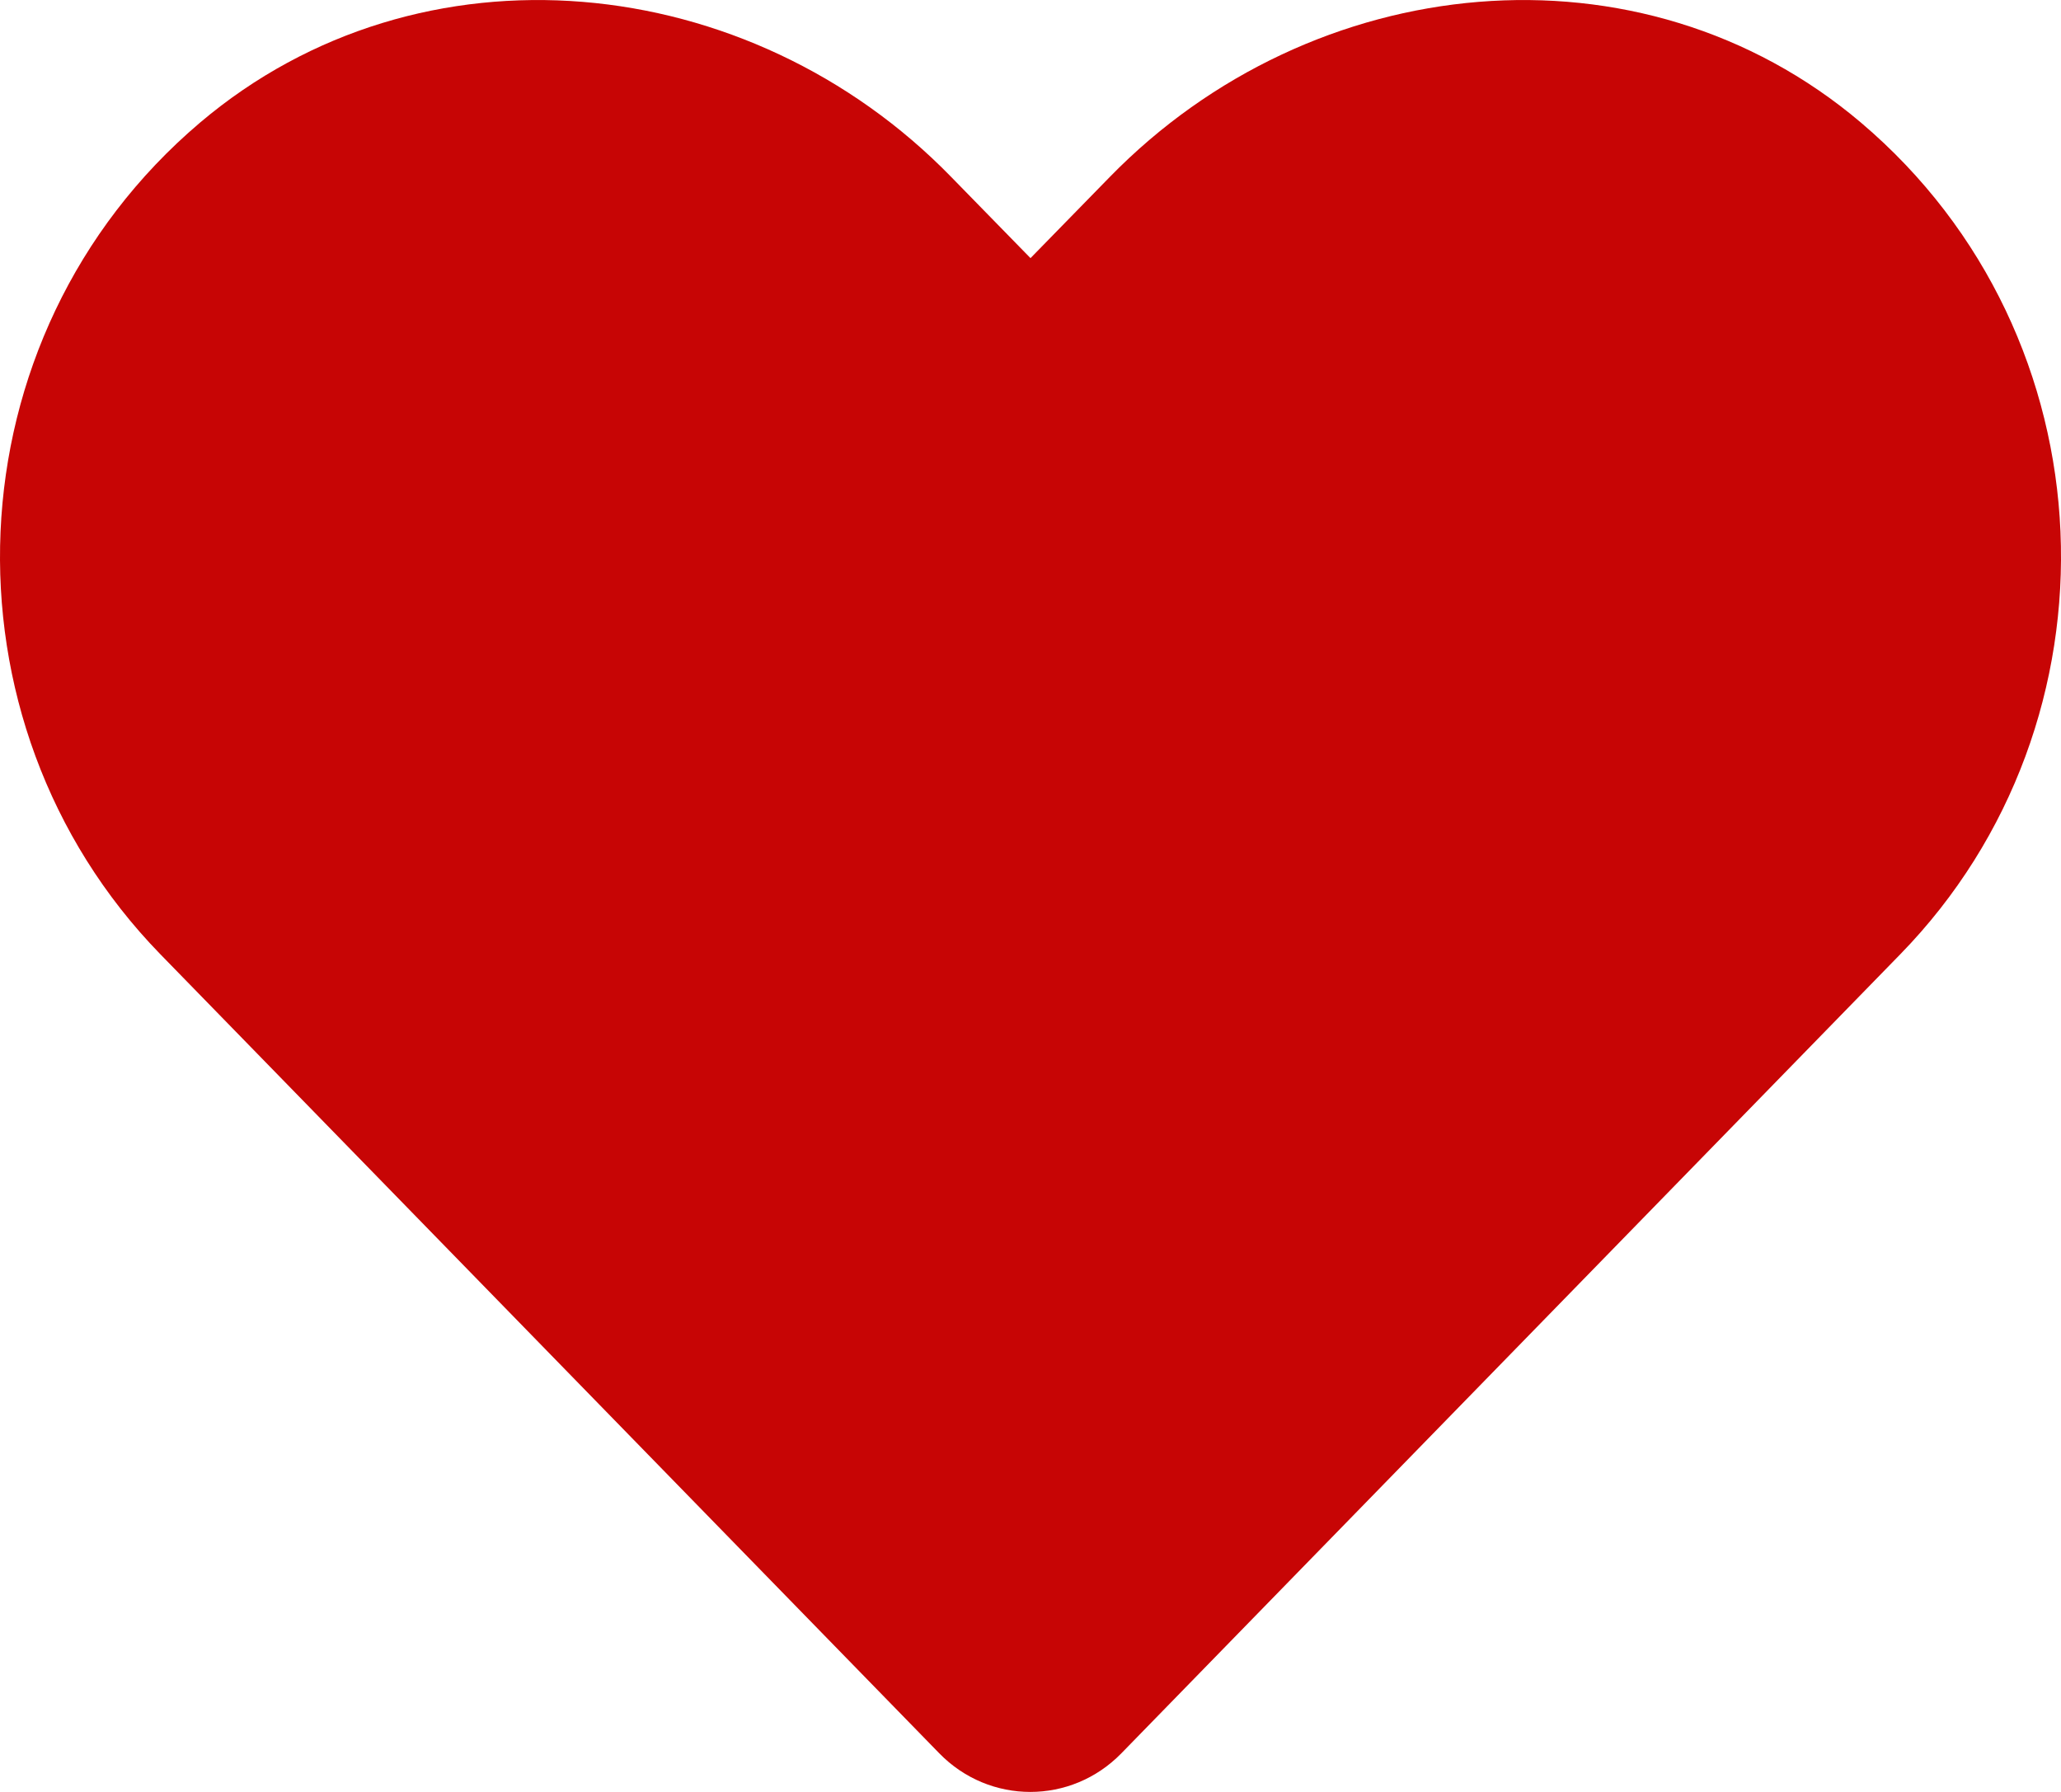 <svg width="23" height="20" viewBox="0 0 23 20" fill="none" xmlns="http://www.w3.org/2000/svg">
<path d="M20.767 1.368C18.306 -0.717 14.645 -0.342 12.385 1.975L11.5 2.881L10.615 1.975C8.36 -0.342 4.695 -0.717 2.233 1.368C-0.588 3.76 -0.736 8.055 1.788 10.649L10.481 19.568C11.042 20.144 11.954 20.144 12.515 19.568L21.208 10.649C23.737 8.055 23.589 3.76 20.767 1.368Z" fill="#C70505"/>
</svg>

